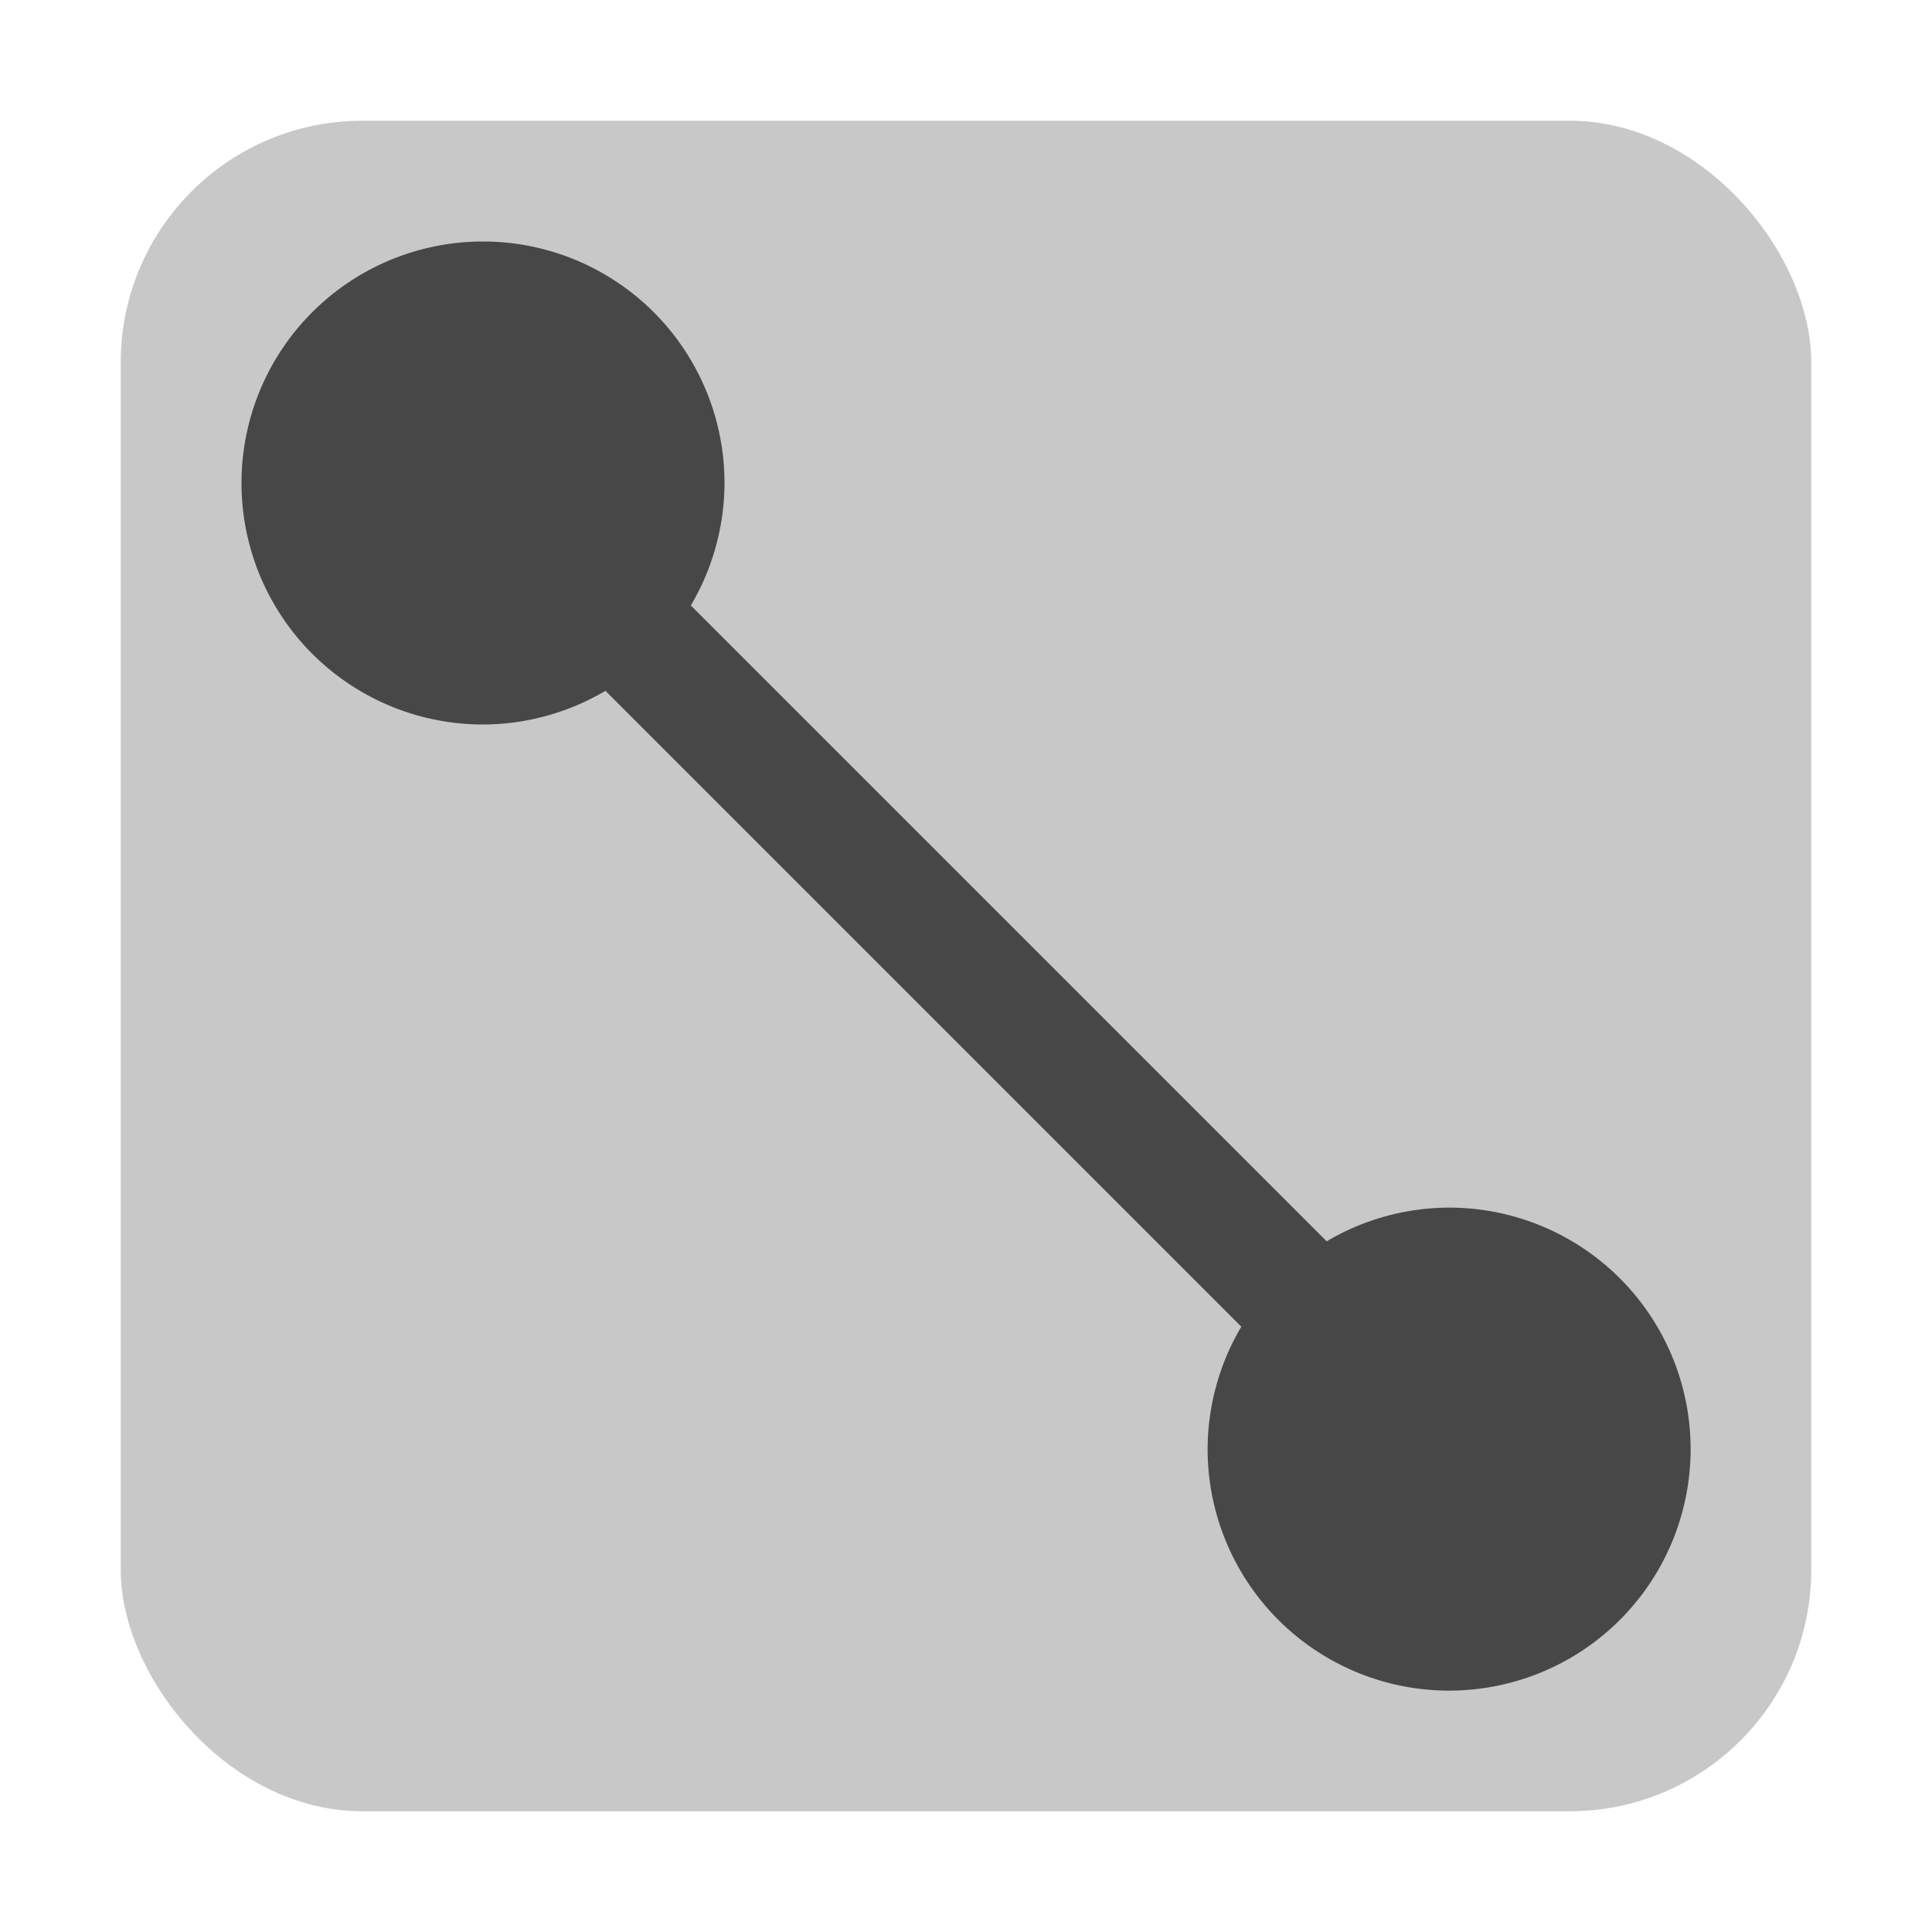<svg height="16" viewBox="0 0 16 16" width="16" xmlns="http://www.w3.org/2000/svg">
  <g fill="#474747">
    <rect height="14" opacity=".3" rx="2" width="14" x="1" y="1"/>
    <path d="m4 2a2 2 0 0 0 -2 2 2 2 0 0 0 2 2 2 2 0 0 0 1.014-.279l5.266 5.266a2 2 0 0 0 -.279 1.014 2 2 0 0 0 2 2 2 2 0 0 0 2-2 2 2 0 0 0 -2-2 2 2 0 0 0 -1.014.279l-5.266-5.266a2 2 0 0 0 .279-1.014 2 2 0 0 0 -2-2z"/>
  </g>
</svg>
